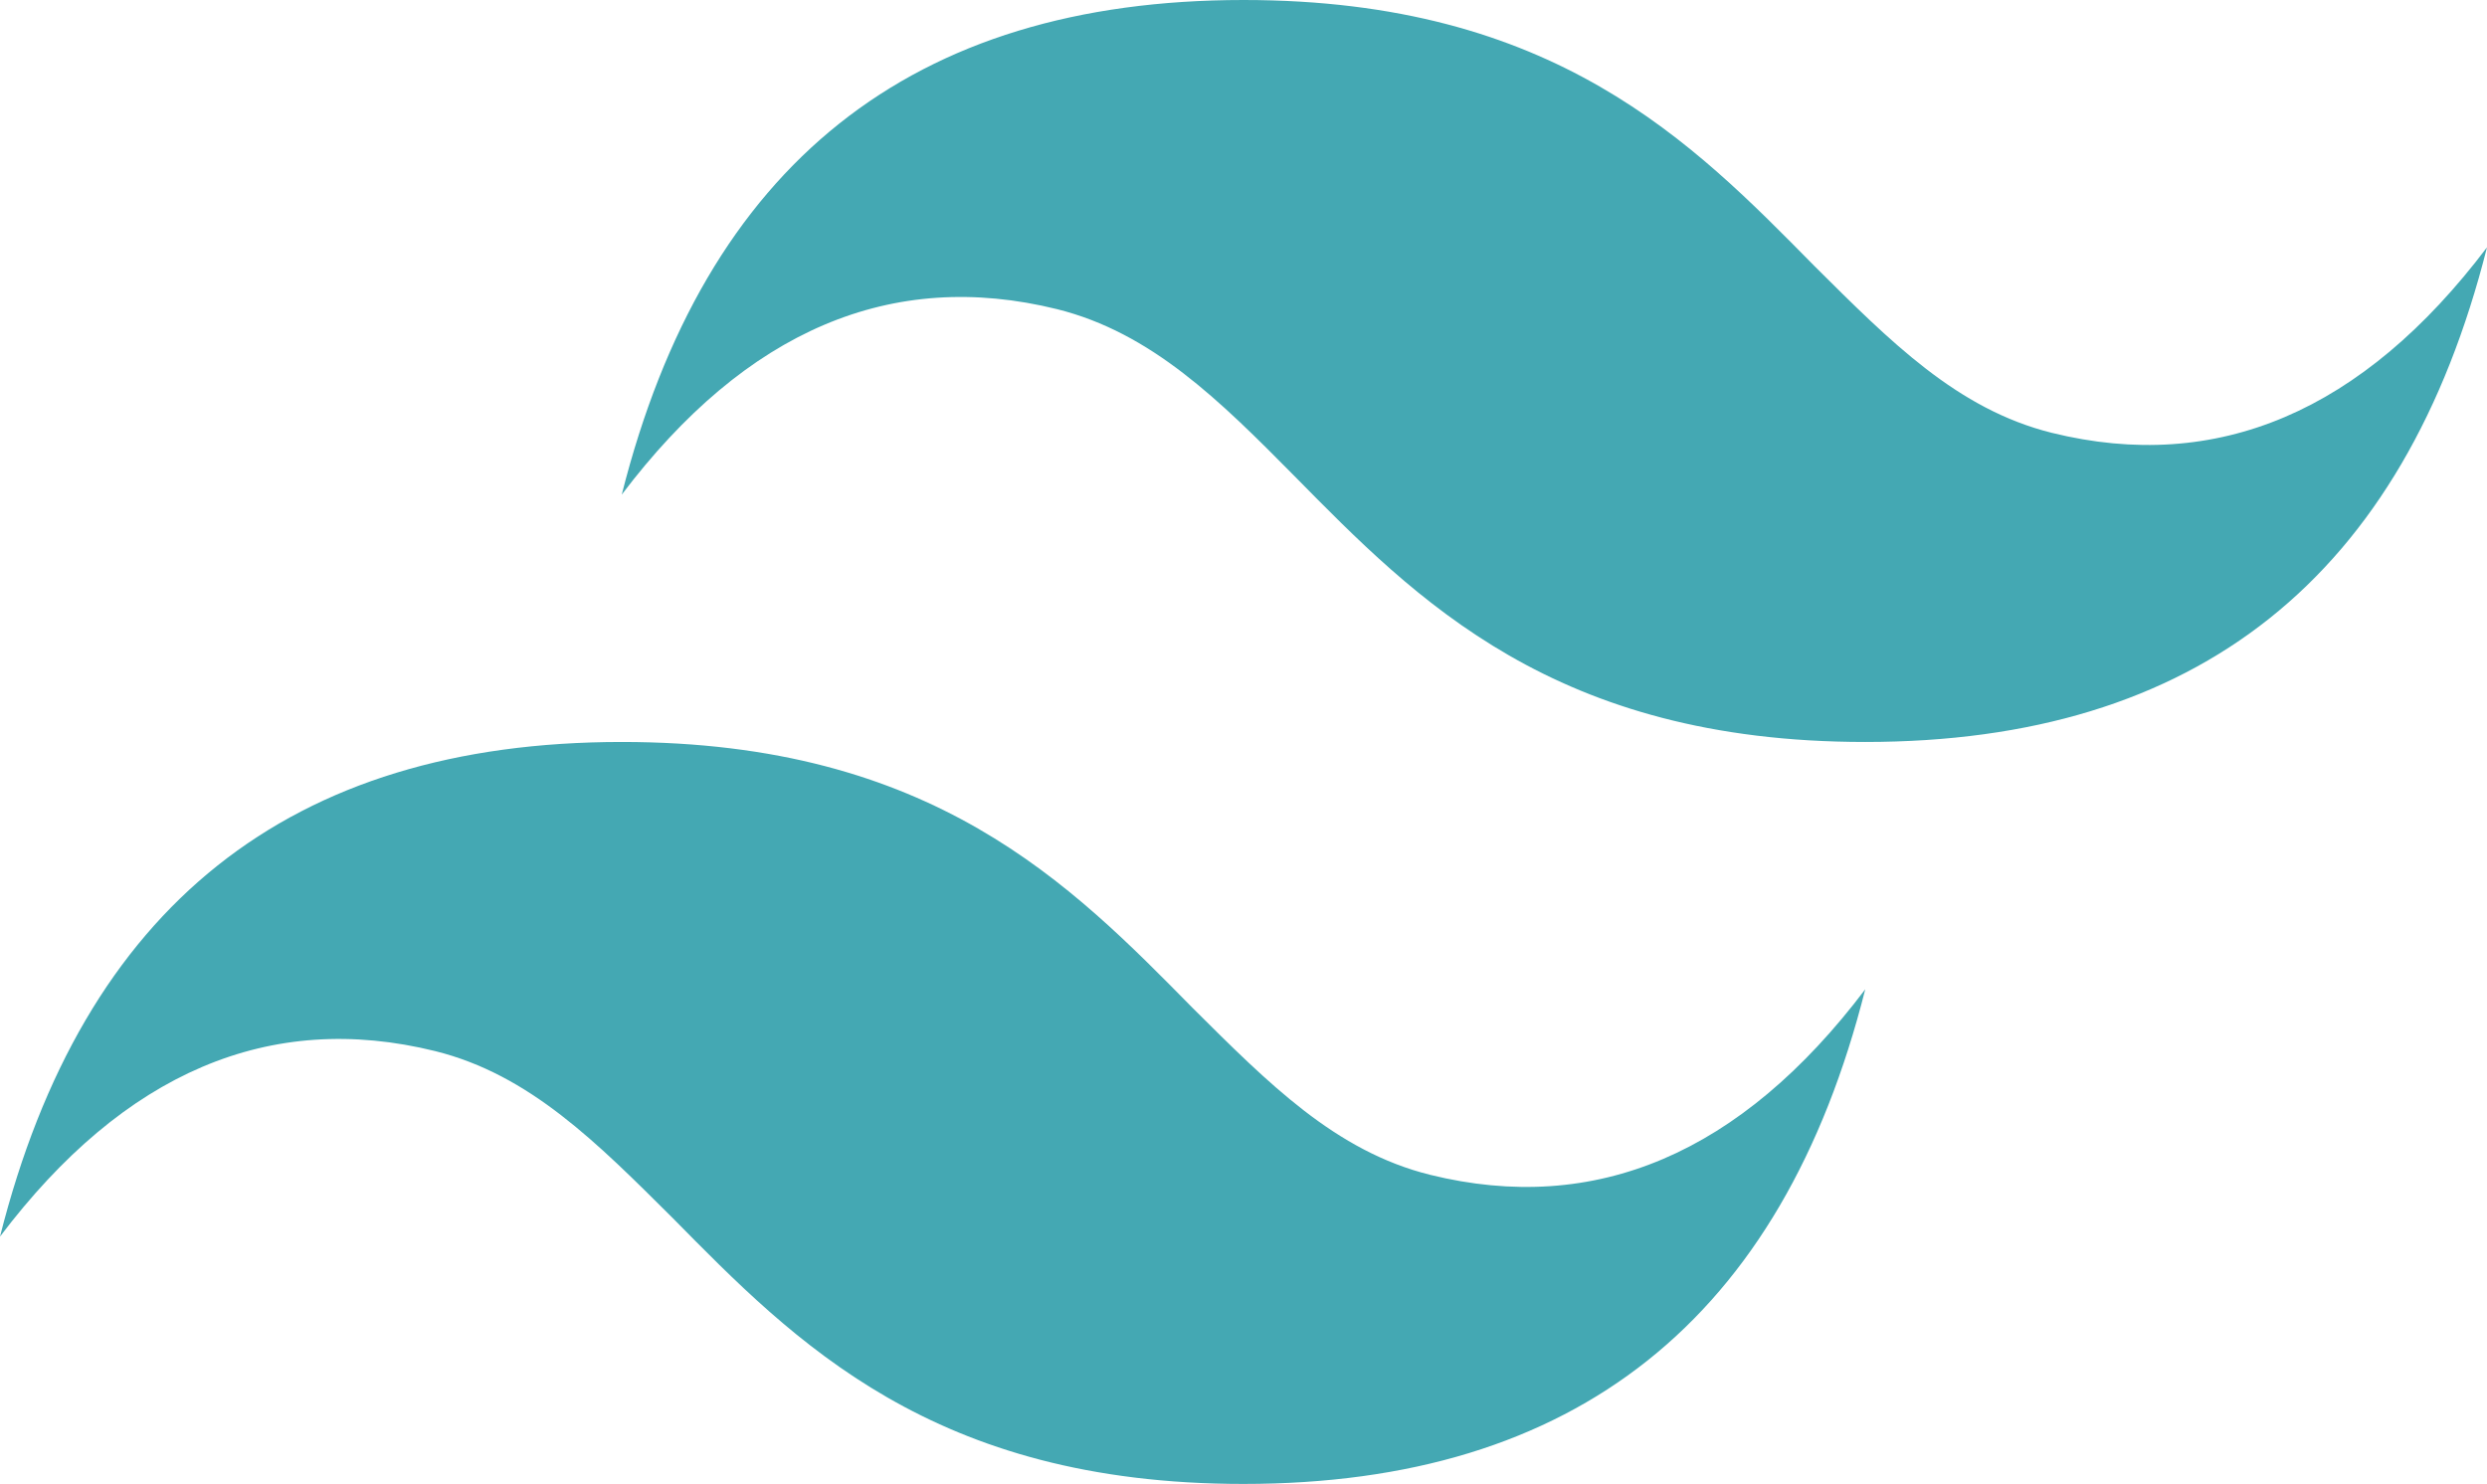 <svg width="62" height="37" viewBox="0 0 62 37" fill="none" xmlns="http://www.w3.org/2000/svg">
<path d="M31 0C22.723 0 17.577 4.101 15.5 12.333C18.6 8.232 22.227 6.691 26.35 7.708C28.706 8.294 30.411 9.99 32.271 11.871C35.309 14.954 38.75 18.5 46.5 18.5C54.777 18.5 59.923 14.399 62 6.167C58.9 10.268 55.273 11.809 51.15 10.792C48.794 10.206 47.12 8.51 45.229 6.629C42.191 3.546 38.75 0 31 0ZM15.5 18.5C7.223 18.5 2.077 22.601 0 30.833C3.1 26.733 6.727 25.191 10.85 26.208C13.206 26.794 14.88 28.49 16.771 30.371C19.809 33.454 23.25 37 31 37C39.277 37 44.423 32.899 46.5 24.667C43.4 28.767 39.773 30.309 35.65 29.292C33.294 28.706 31.62 27.01 29.729 25.129C26.691 22.046 23.25 18.5 15.5 18.5Z" fill="#44A8B3"/>
</svg>
